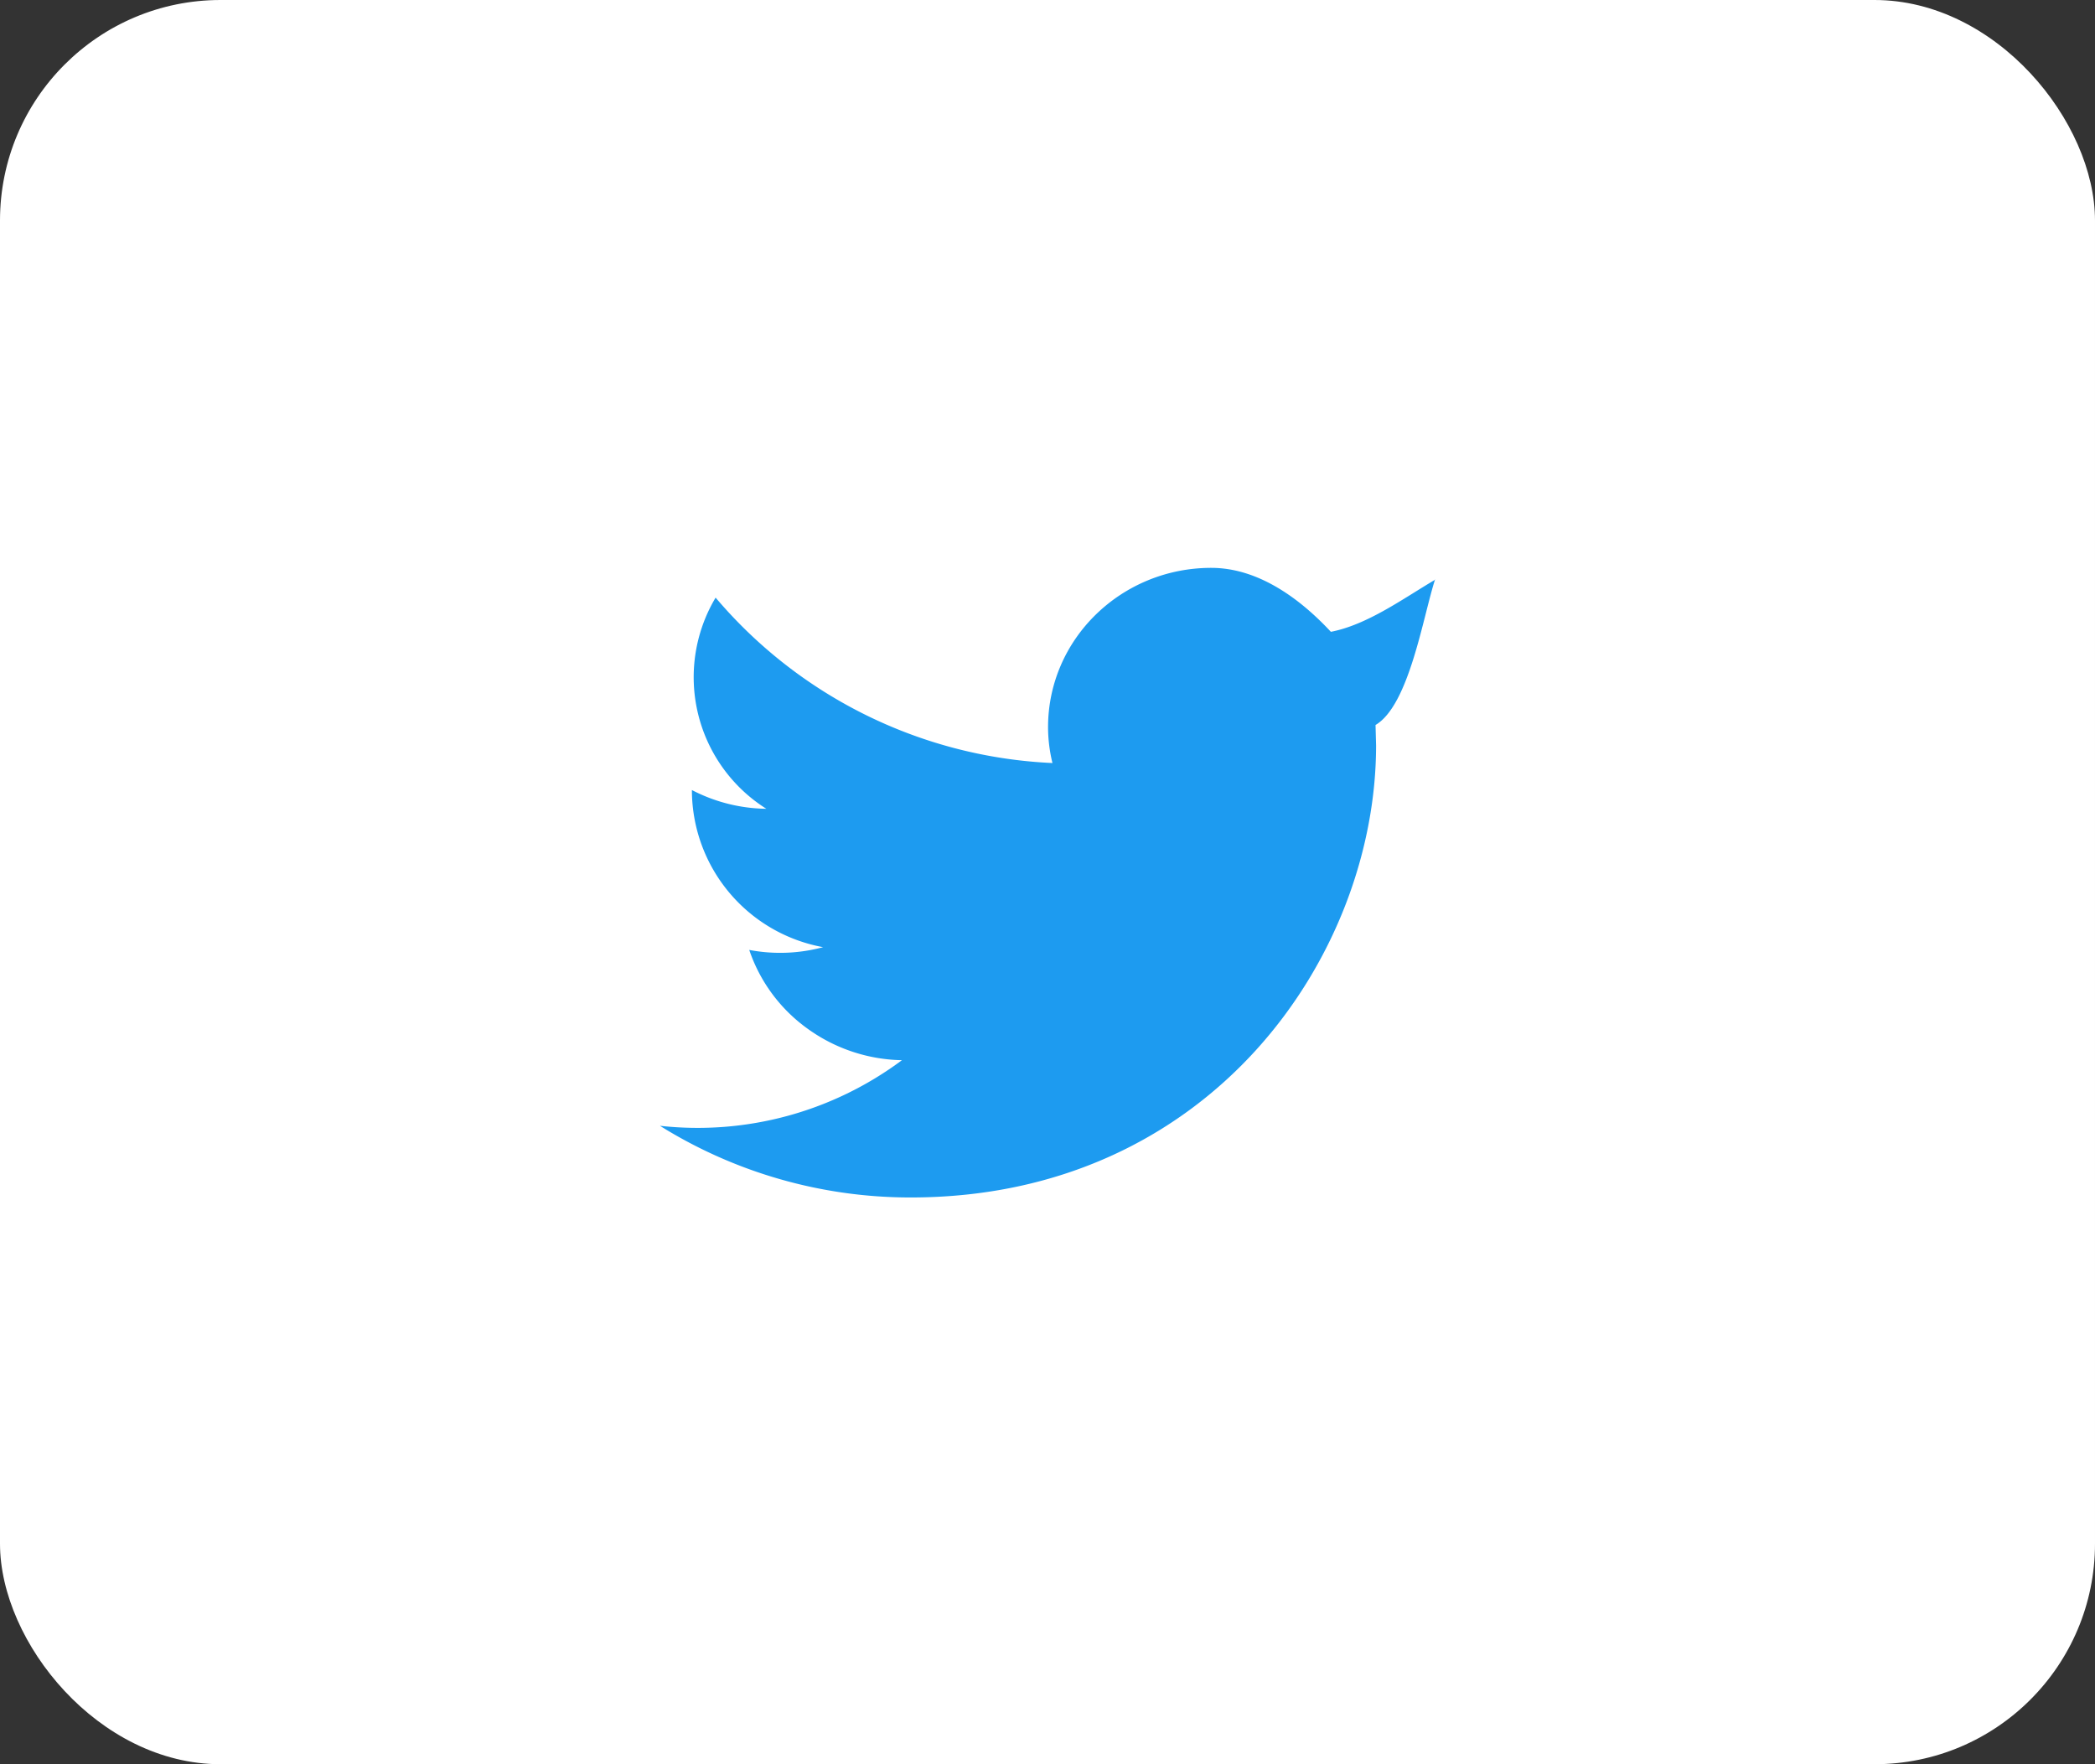 <svg xmlns="http://www.w3.org/2000/svg" fill="none" viewBox="0 0 38 32" width="38" height="32">
  <rect x="0" y="0" width="38" height="32" fill="#333333" stroke="none"/>
  <g clip-path="url(#a)">
    <rect width="38" height="32" fill="#fff" rx="4"/>
    <path fill="#1D9BF0" d="M26.03 10.51c-.22.68-.47 2.28-1.08 2.64l.01.37c0 3.81-3 8.2-8.44 8.2a8.58 8.58 0 0 1-4.55-1.3 6.2 6.2 0 0 0 4.39-1.19 3.01 3.01 0 0 1-1.71-.57 2.9 2.9 0 0 1-1.06-1.43 3 3 0 0 0 1.34-.05 2.9 2.9 0 0 1-2.38-2.83v-.02a3 3 0 0 0 1.35.34 2.82 2.82 0 0 1-.92-3.83 8.51 8.51 0 0 0 6.11 3c-.05-.2-.08-.43-.08-.65 0-1.6 1.33-2.89 2.96-2.89.87 0 1.63.58 2.17 1.16.67-.13 1.32-.61 1.9-.95Z"/>
  </g>
  <defs>
    <clipPath id="a">
      <path fill="#fff" d="M0 0h38v32H0z"/>
    </clipPath>
  </defs>
</svg>